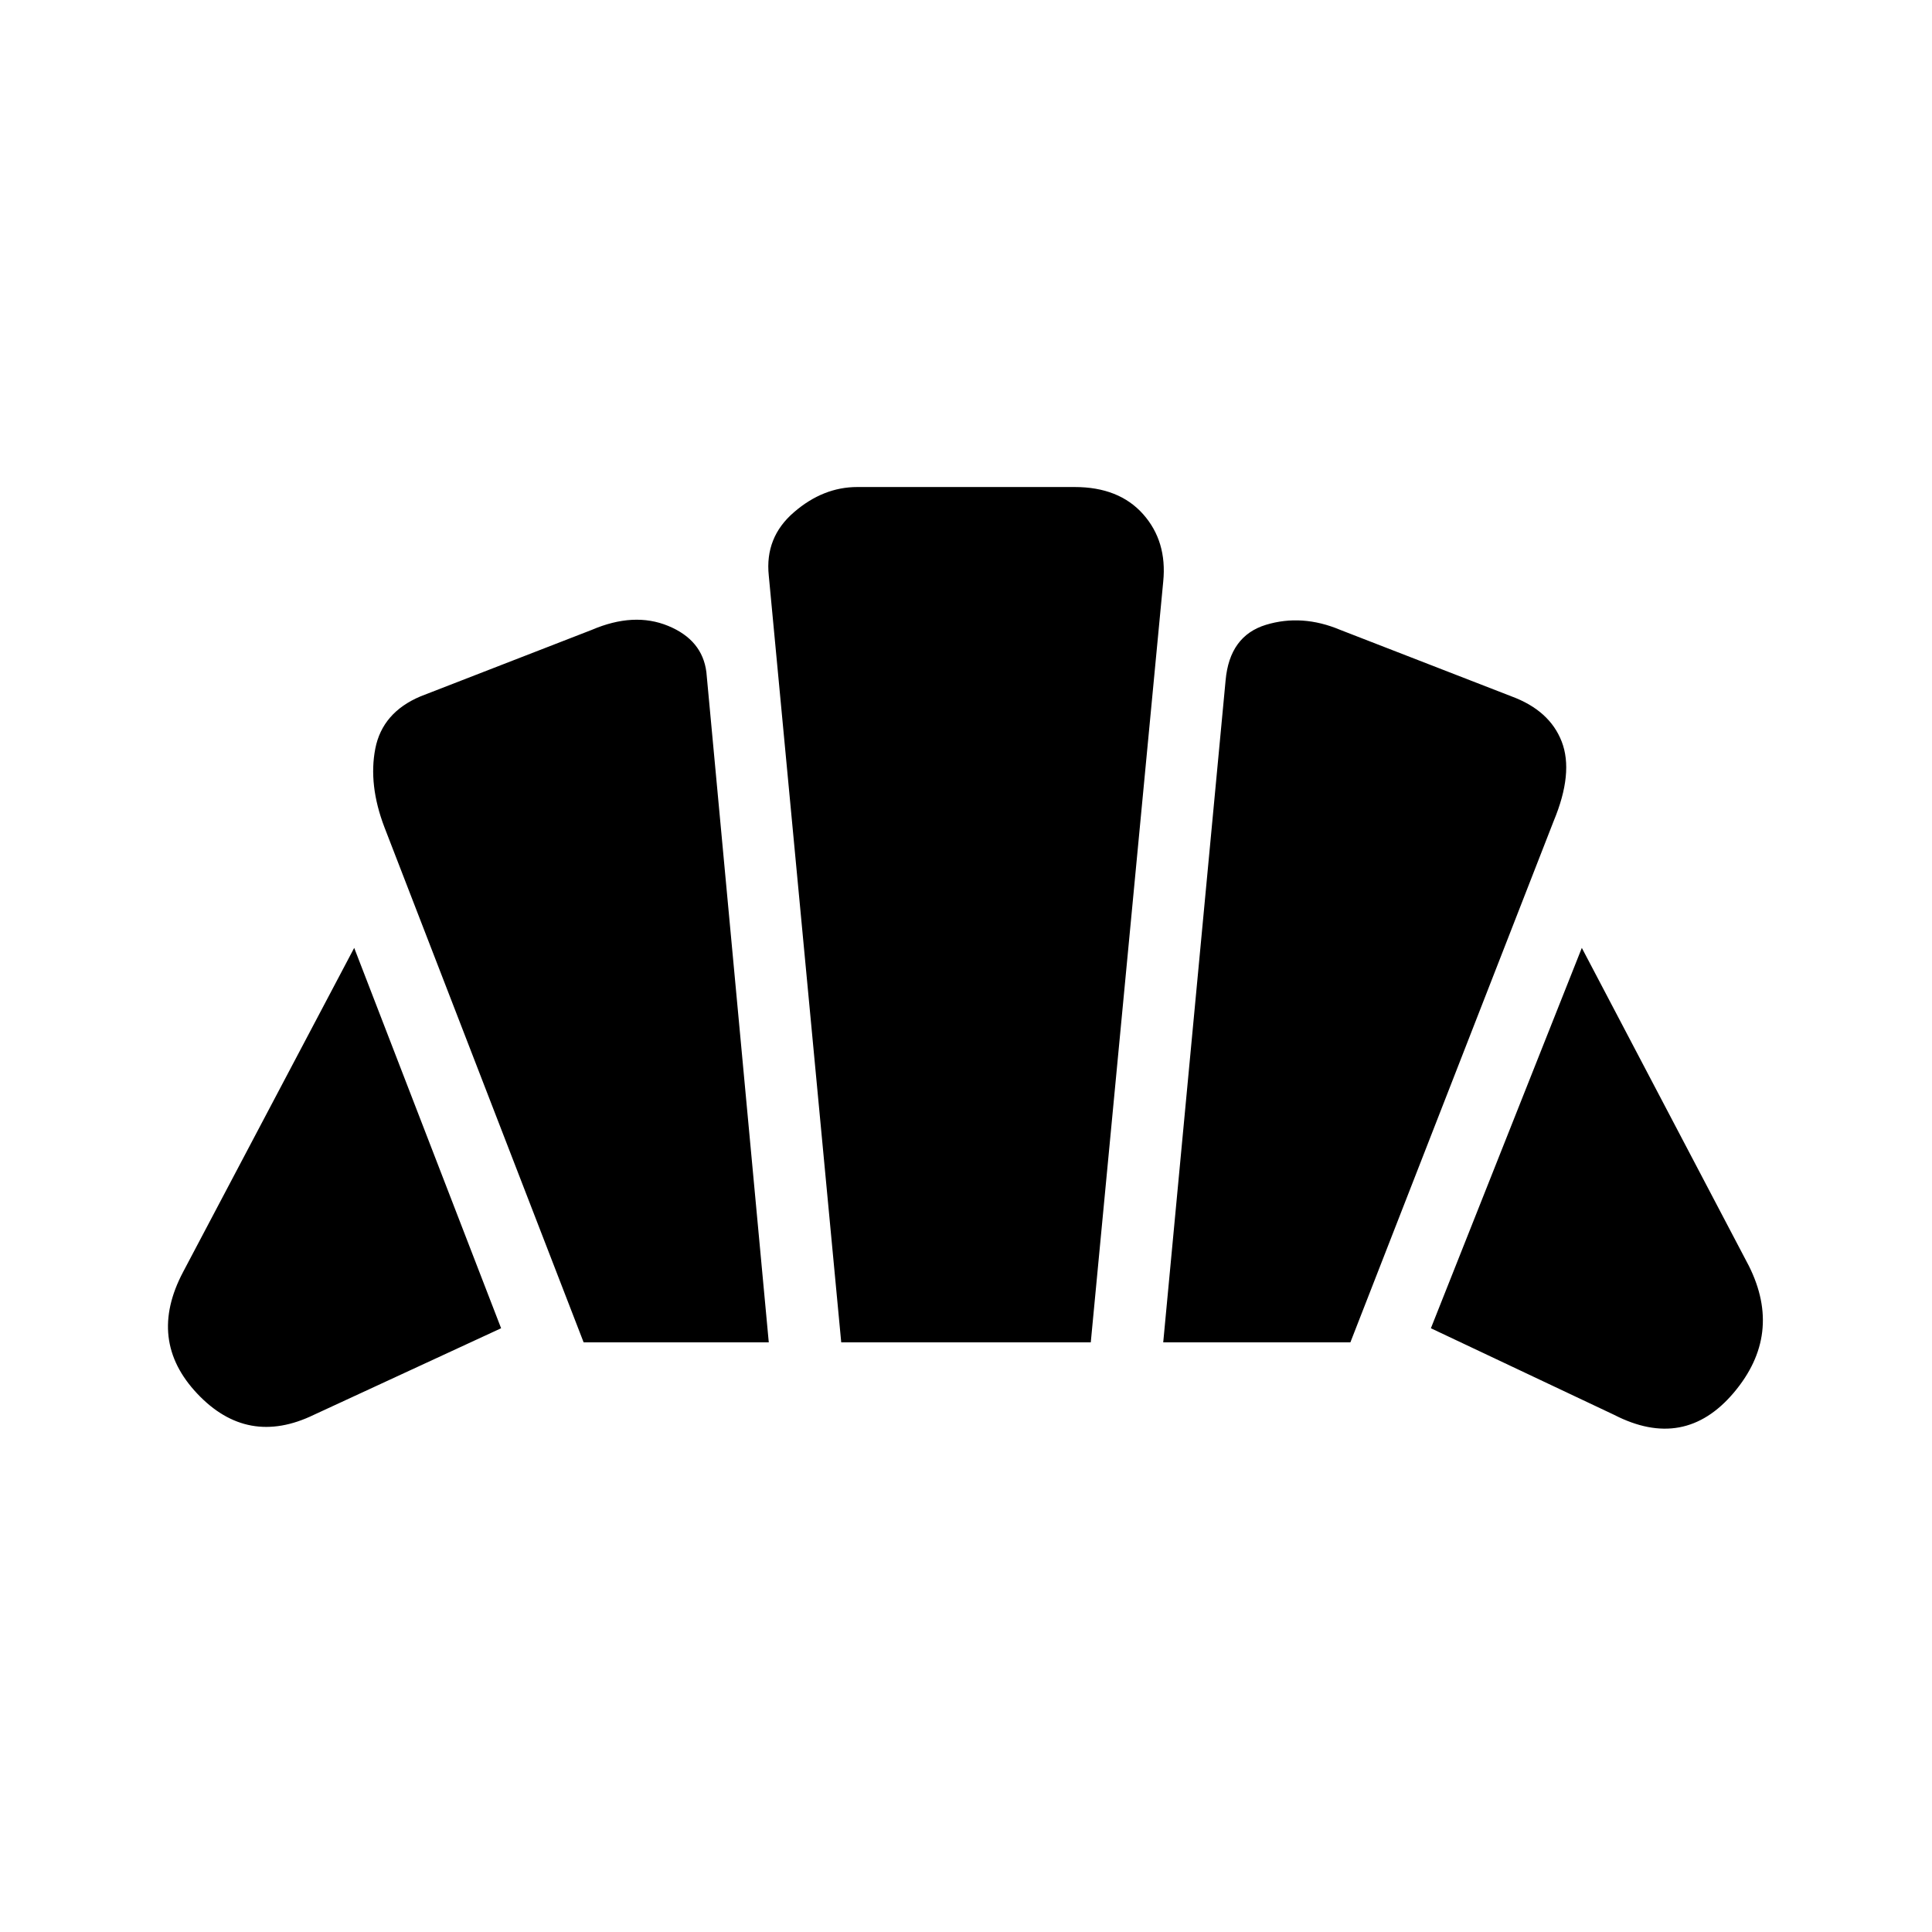 <svg xmlns="http://www.w3.org/2000/svg" height="24" width="24"><path d="M20.05 17.575 17.775 16.5 19.65 11.775 21.725 15.725Q22.15 16.575 21.538 17.3Q20.925 18.025 20.05 17.575ZM14.45 16.675 15.225 8.45Q15.275 7.9 15.725 7.762Q16.175 7.625 16.65 7.825L18.775 8.65Q19.25 8.825 19.4 9.212Q19.55 9.6 19.3 10.2L16.775 16.675ZM7.25 16.675 4.775 10.275Q4.575 9.75 4.662 9.3Q4.75 8.85 5.225 8.65L7.35 7.825Q7.875 7.6 8.3 7.775Q8.725 7.95 8.775 8.35L9.55 16.675ZM3.9 17.575Q3.075 17.975 2.45 17.312Q1.825 16.65 2.275 15.8L4.4 11.775L6.225 16.5ZM10.45 16.675 9.55 7.15Q9.5 6.675 9.863 6.363Q10.225 6.05 10.65 6.05H13.35Q13.9 6.05 14.2 6.387Q14.5 6.725 14.45 7.225L13.55 16.675Z"/></svg>